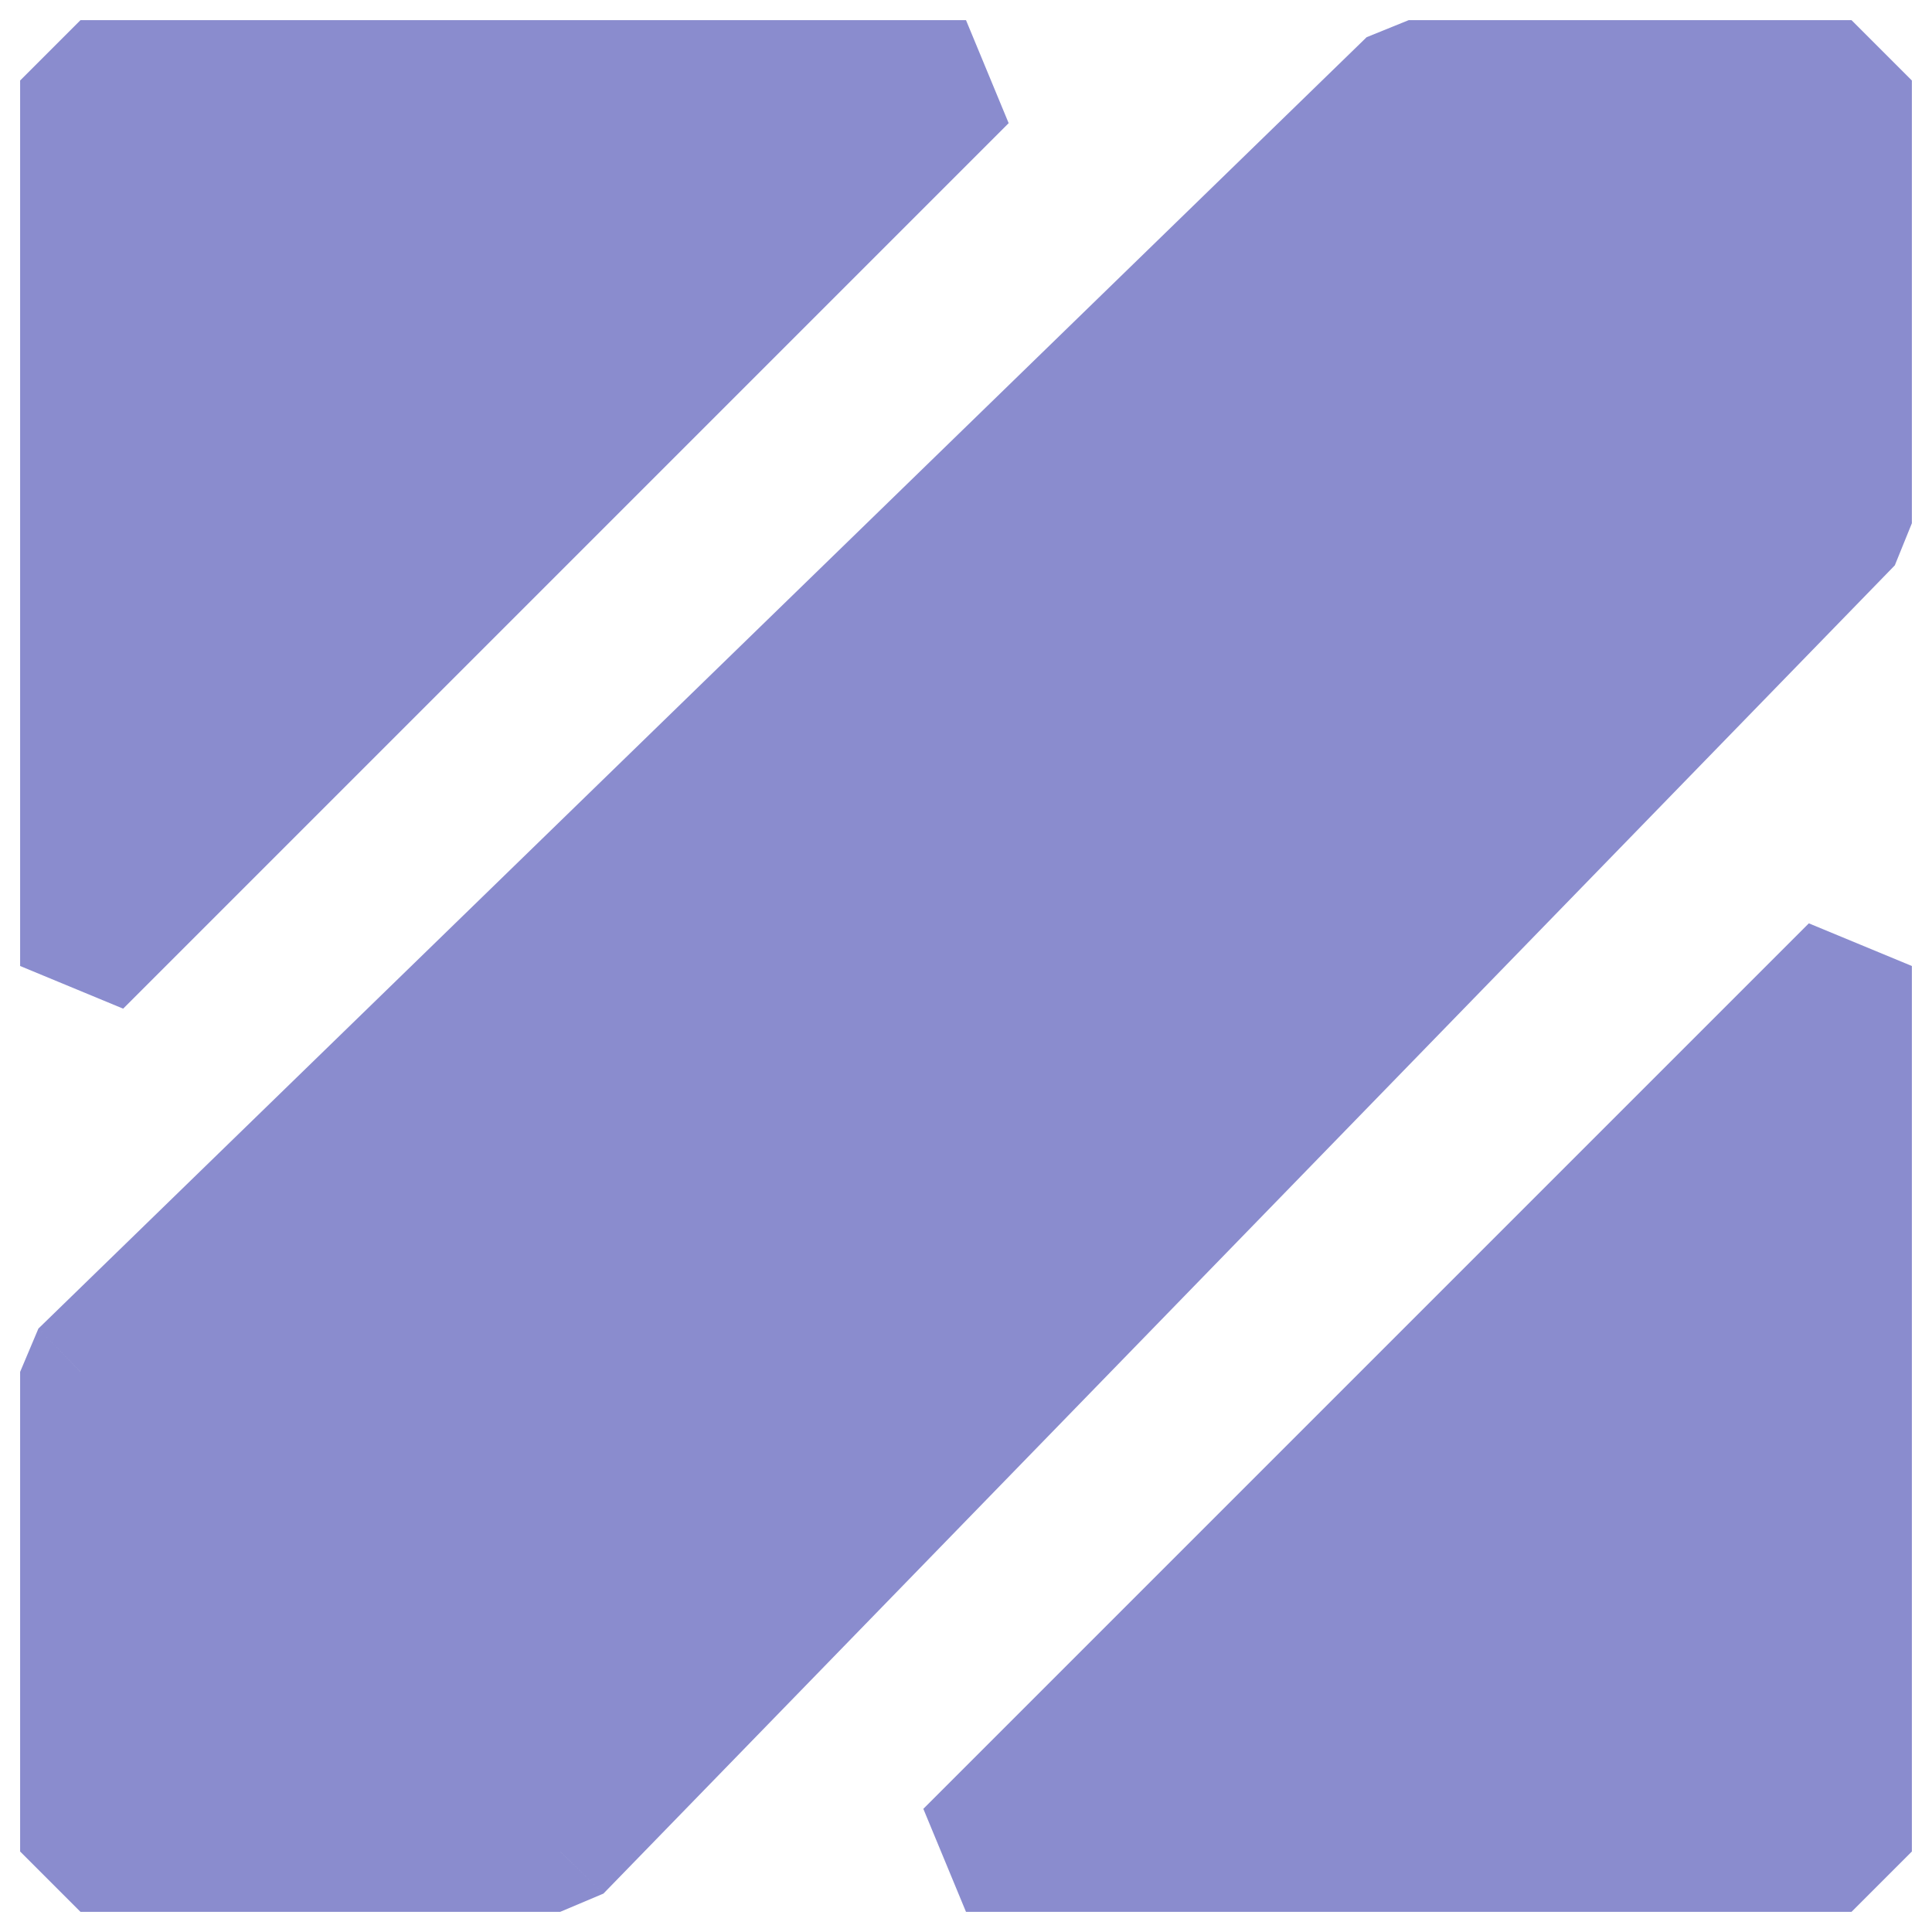 <svg width="24" height="24" viewBox="0 0 24 24" fill="none" xmlns="http://www.w3.org/2000/svg">
<path fill-rule="evenodd" clip-rule="evenodd" d="M1 1V12L12 1H1ZM23 12V23H12L23 12ZM17.5 1L1 17.042V23L6.958 23L23 6.5V1H17.5Z" fill="#8A8CCE"/>
<path d="M1 12H0.25L1.53 12.53L1 12ZM1 1V0.25L0.25 1H1ZM12 1L12.53 1.53L12 0.25V1ZM23 23V23.75L23.75 23H23ZM23 12H23.75L22.47 11.47L23 12ZM12 23L11.47 22.47L12 23.75V23ZM1 17.042L0.477 16.504L0.25 17.042H1ZM17.5 1V0.25L16.977 0.462L17.5 1ZM1 23H0.25L1 23.75L1 23ZM6.958 23L6.958 23.75L7.496 23.523L6.958 23ZM23 6.5L23.538 7.023L23.75 6.5H23ZM23 1H23.75L23 0.25V1ZM1.75 12V1H0.25V12H1.75ZM11.47 0.47L0.47 11.47L1.53 12.53L12.53 1.53L11.47 0.47ZM1 1.75H12V0.25H1V1.75ZM23.75 23V12H22.25V23H23.75ZM12 23.75H23V22.25H12V23.75ZM22.47 11.47L11.47 22.47L12.53 23.53L23.53 12.53L22.47 11.47ZM1.523 17.579L18.023 1.538L16.977 0.462L0.477 16.504L1.523 17.579ZM1.75 23V17.042H0.25V23H1.75ZM6.958 22.25L1 22.25L1 23.75L6.958 23.75L6.958 22.25ZM22.462 5.977L6.421 22.477L7.496 23.523L23.538 7.023L22.462 5.977ZM22.25 1V6.5H23.75V1H22.25ZM17.5 1.75H23V0.25H17.5V1.75Z" fill="#8A8CCE"/>
</svg>

